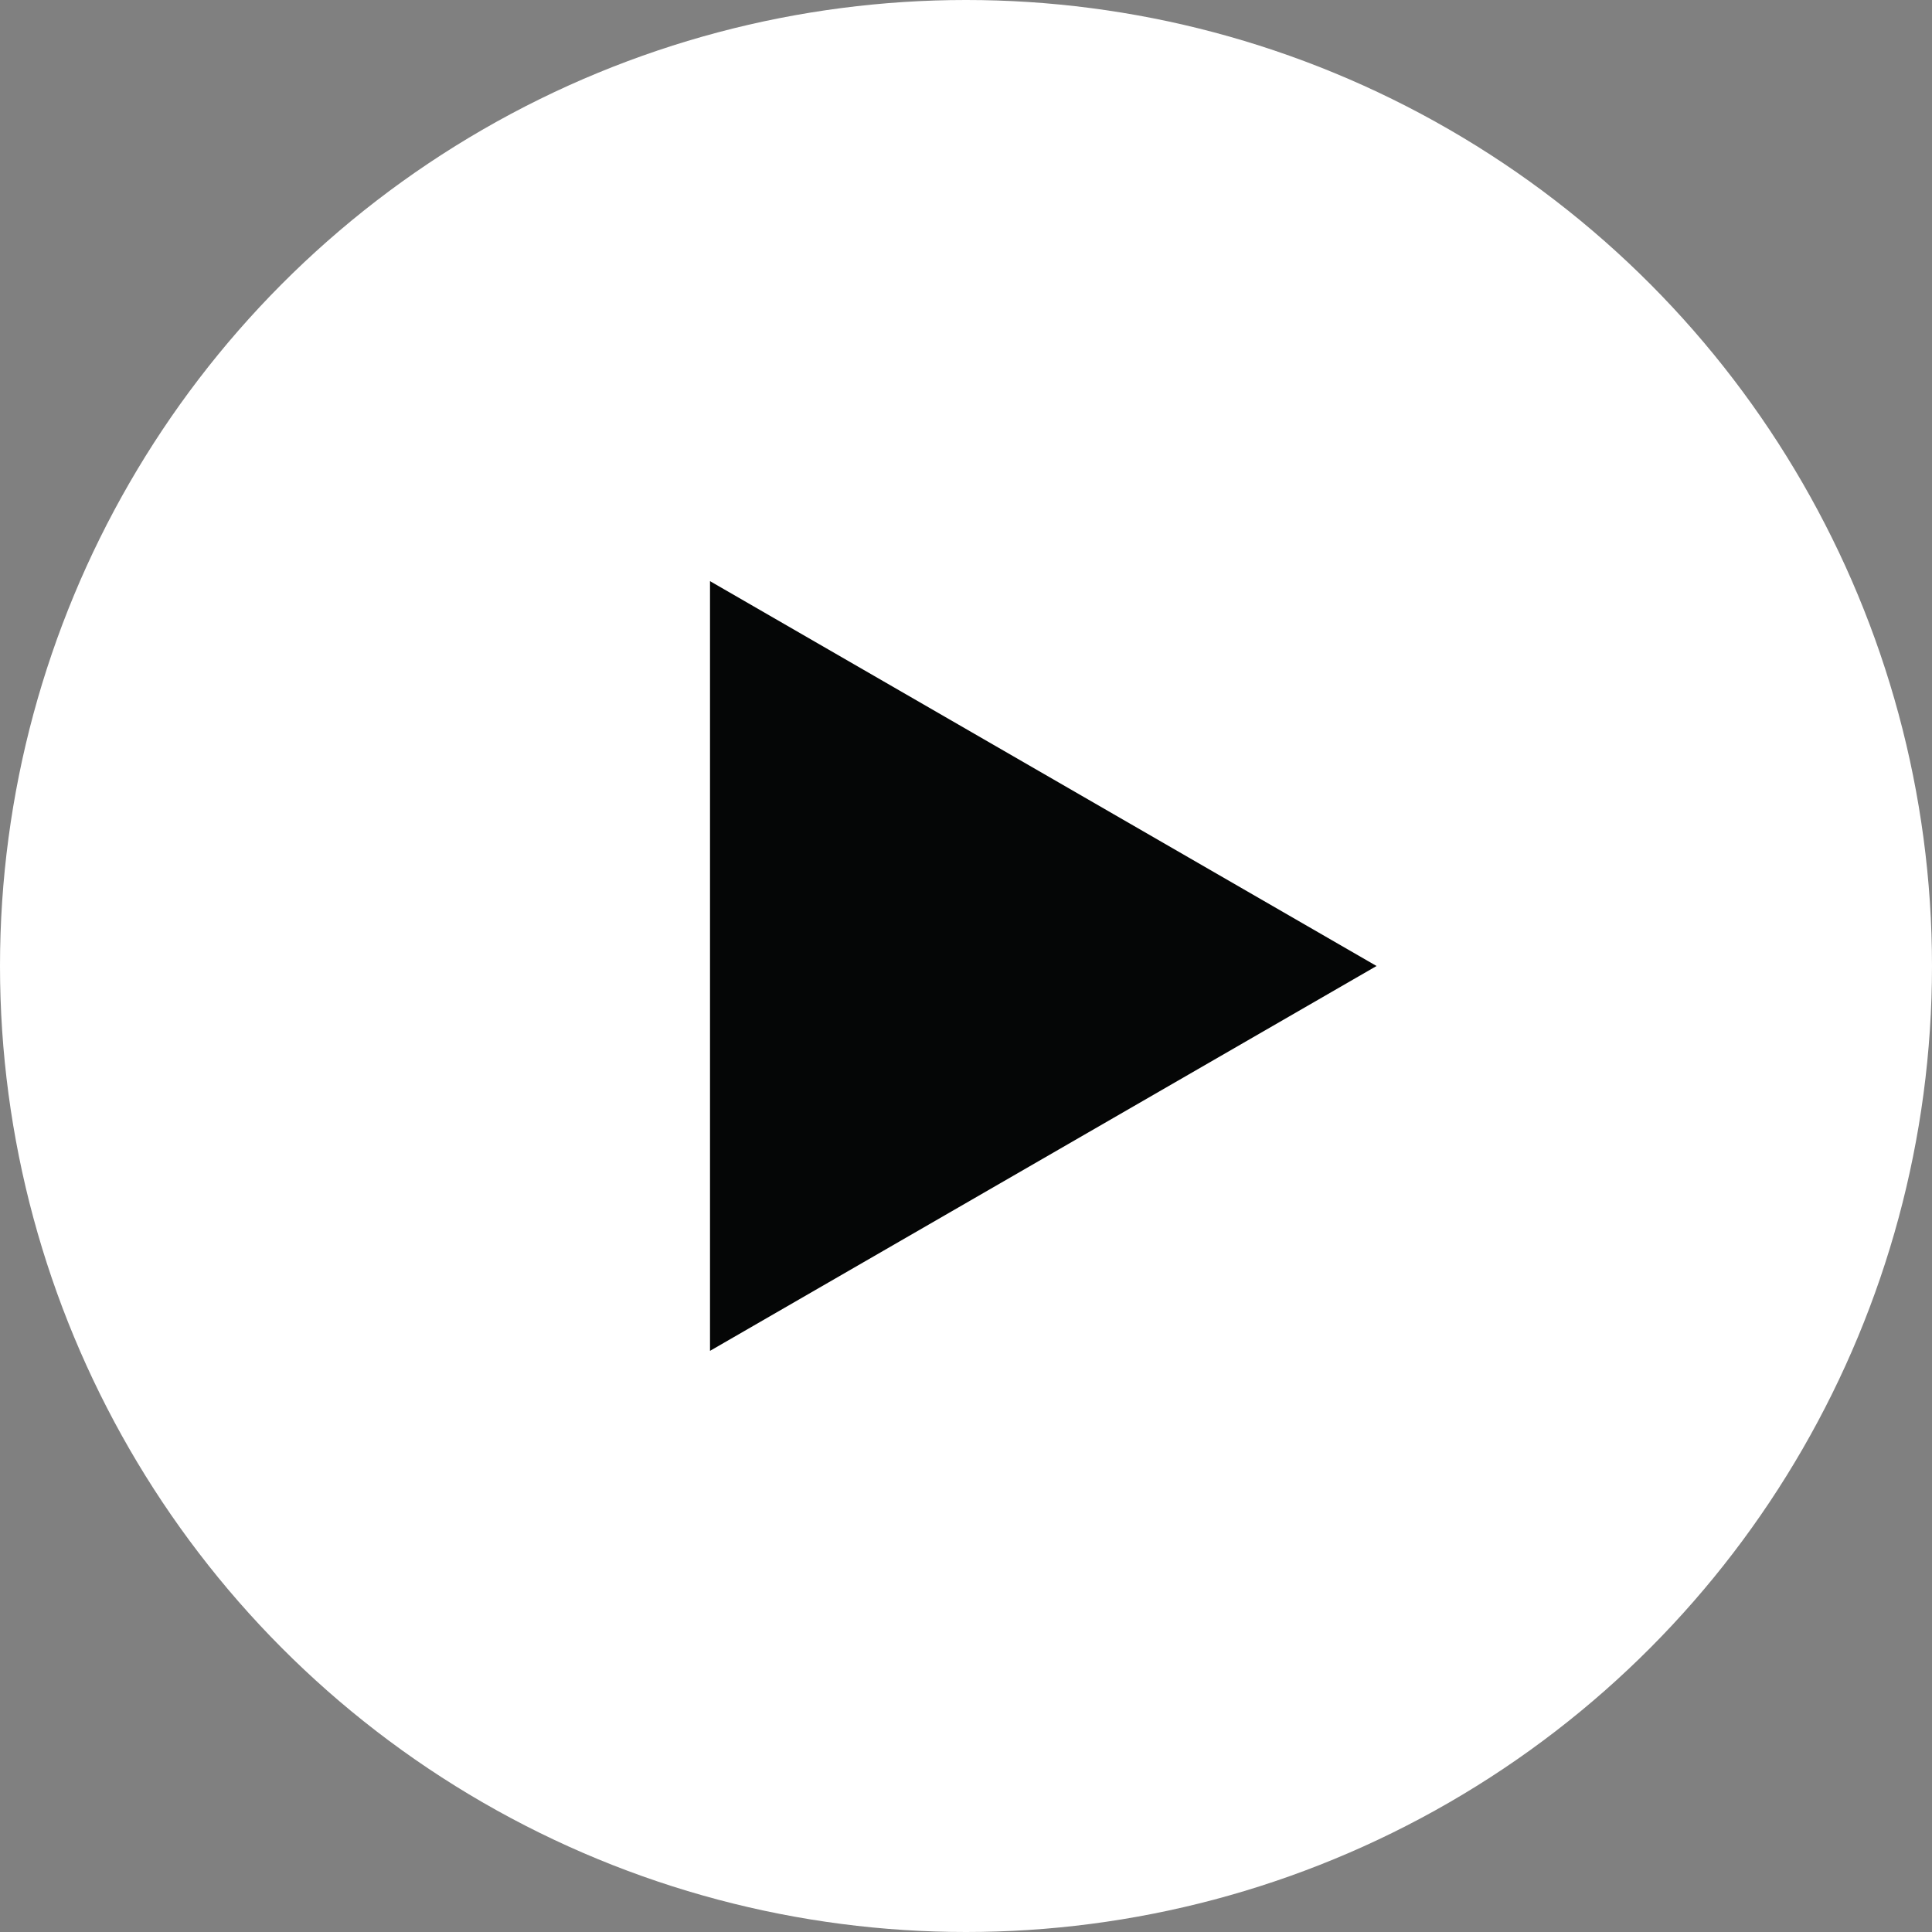 <svg id="Layer_1" data-name="Layer 1" xmlns="http://www.w3.org/2000/svg" viewBox="0 0 100 100"><rect x="0" y="0" width="100" height="100" fill="#808080" stroke="none"/><defs><style>.cls-1{fill:#fff;}.cls-2{fill:#050606;}</style></defs><title>play-btn</title><circle class="cls-1" cx="50" cy="50" r="50"/><polygon class="cls-2" points="71.25 50 36.75 30.08 36.75 69.92 71.25 50"/></svg>